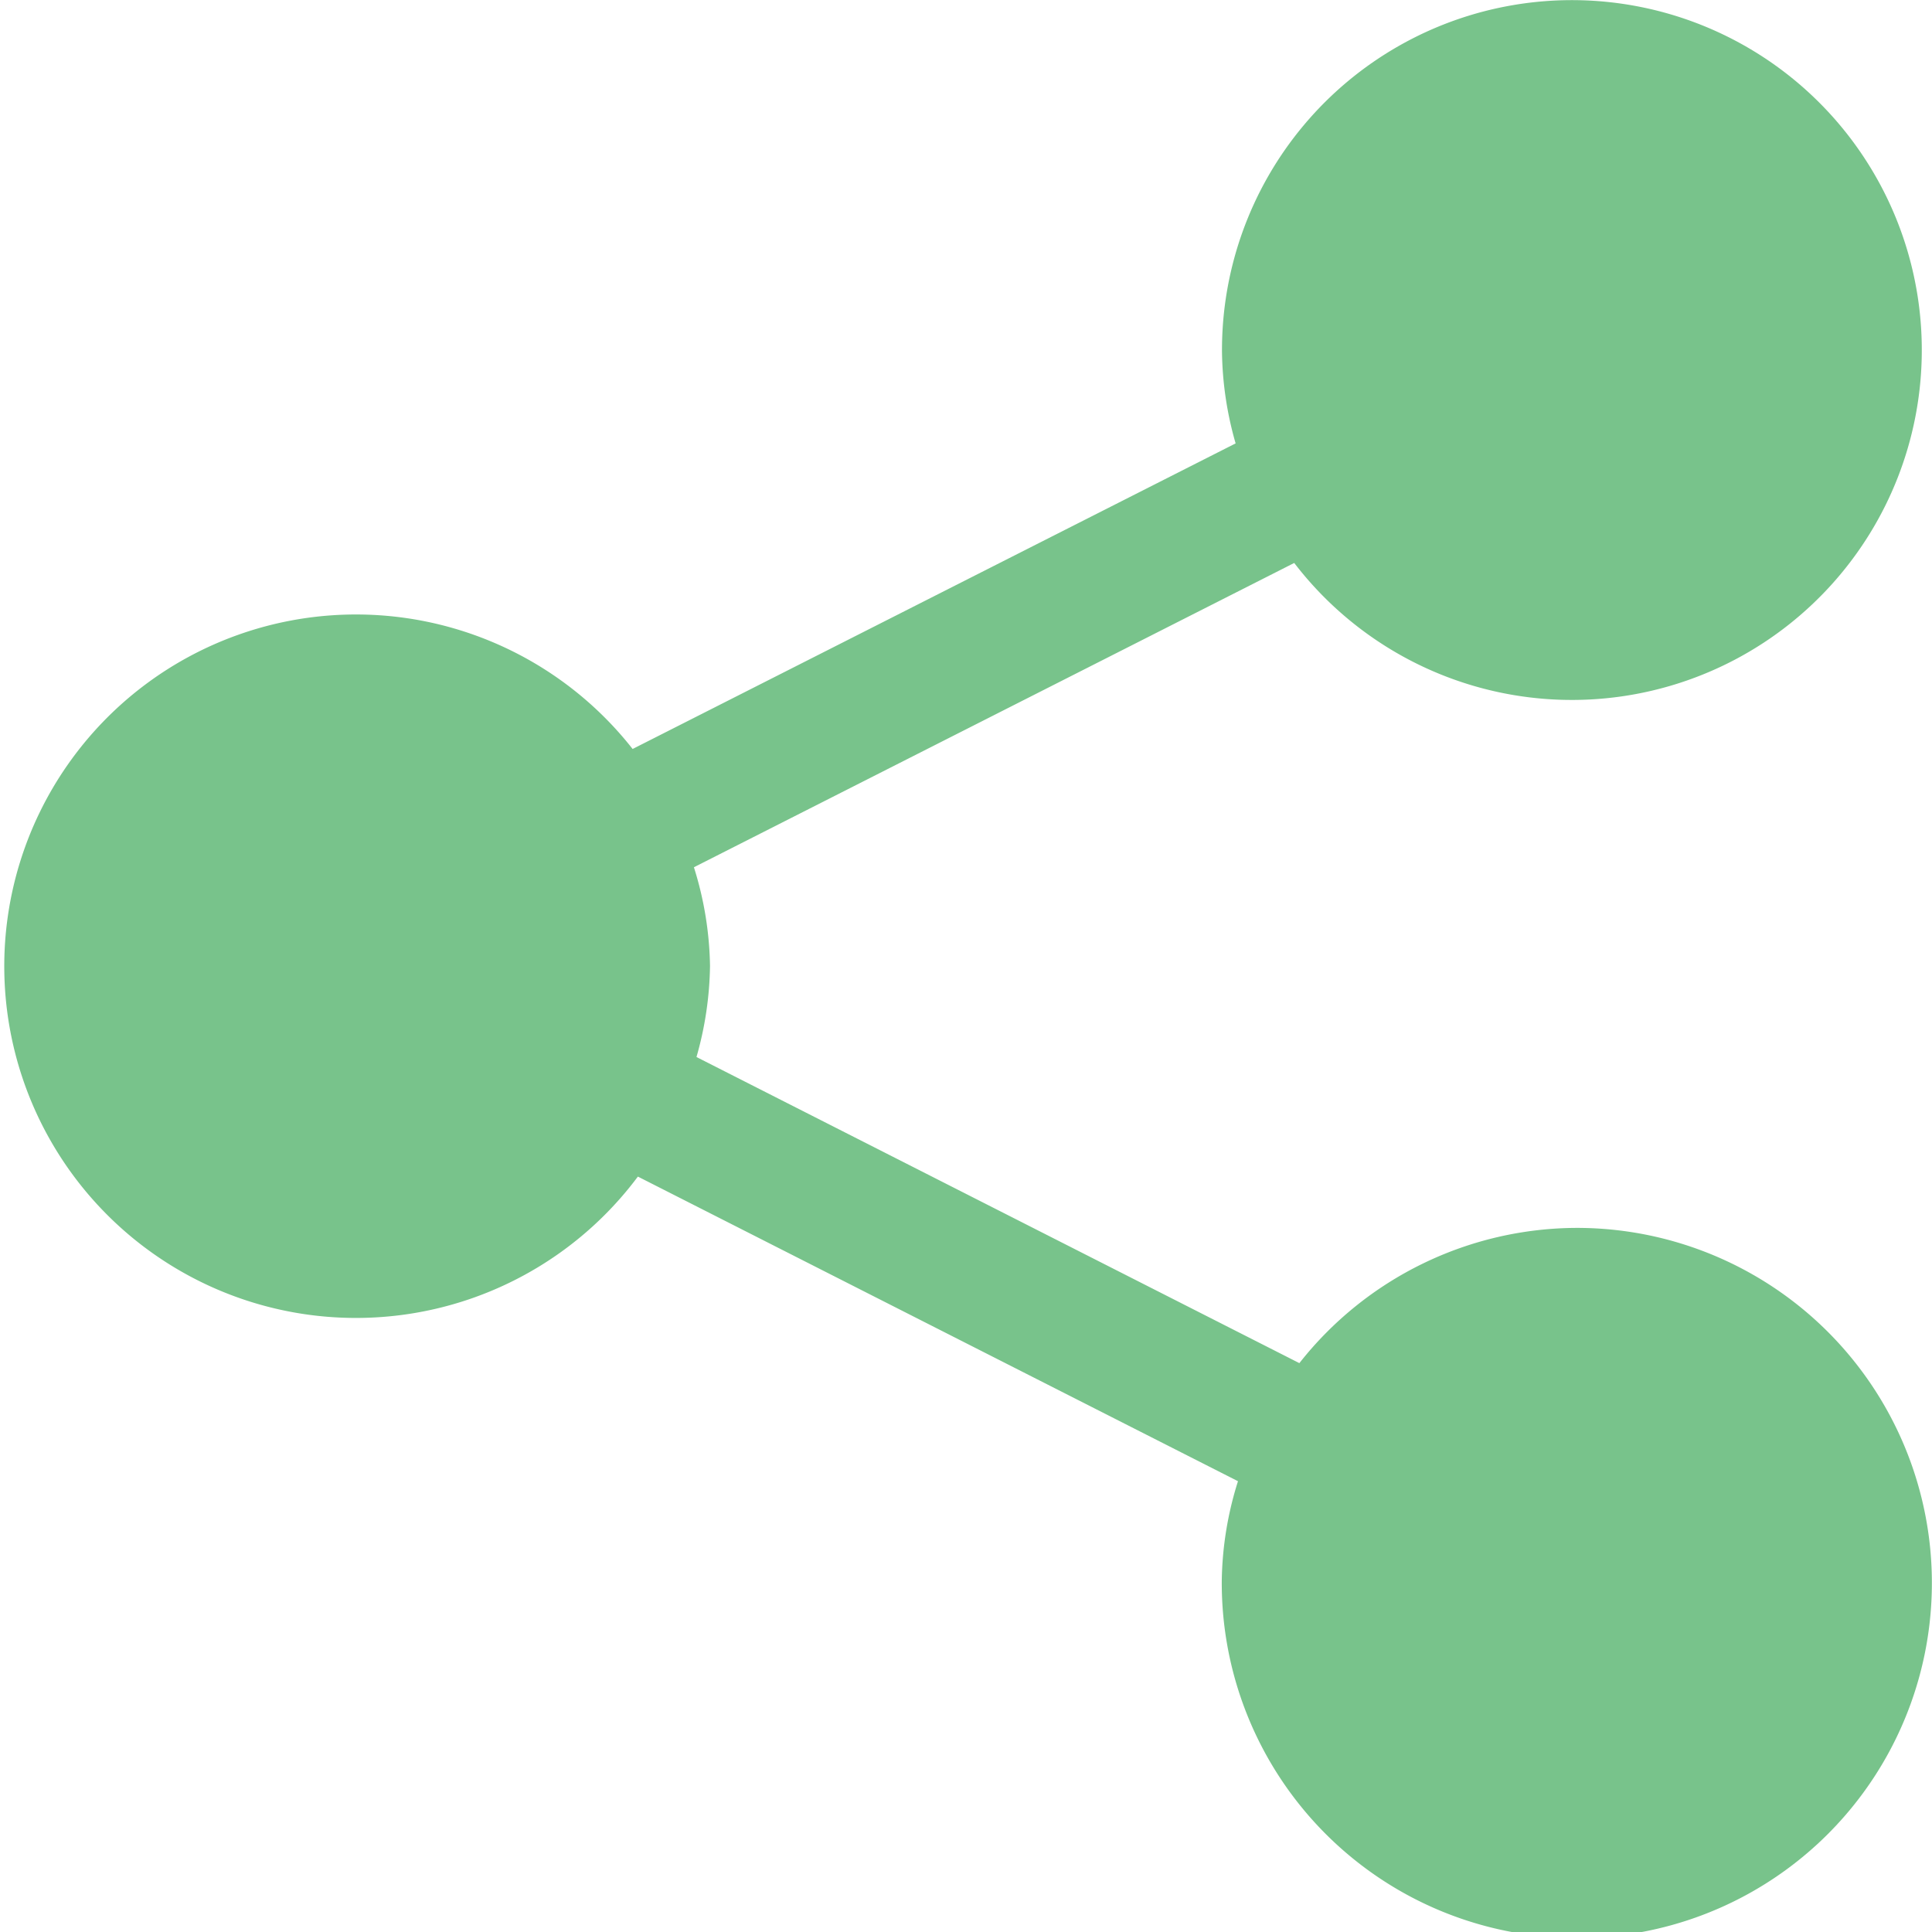 <svg xmlns="http://www.w3.org/2000/svg" width="18" height="18" viewBox="0 0 18 18"><defs><style>.a{fill:#78c38b;}</style></defs><g transform="translate(-2.006)"><g transform="translate(2.006)"><path class="a" d="M16.7,11.44A3.3,3.3,0,0,0,14.112,12.7L8.495,9.848A3.233,3.233,0,0,0,8.621,9a3.207,3.207,0,0,0-.15-.92l5.593-2.835a3.26,3.26,0,1,0-.673-1.965,3.219,3.219,0,0,0,.127.851L7.9,6.978a3.277,3.277,0,1,0,.049,3.984L13.54,13.8a3.215,3.215,0,0,0-.151.923A3.308,3.308,0,1,0,16.7,11.44Z" transform="translate(-2.006 0)"/></g></g></svg>
